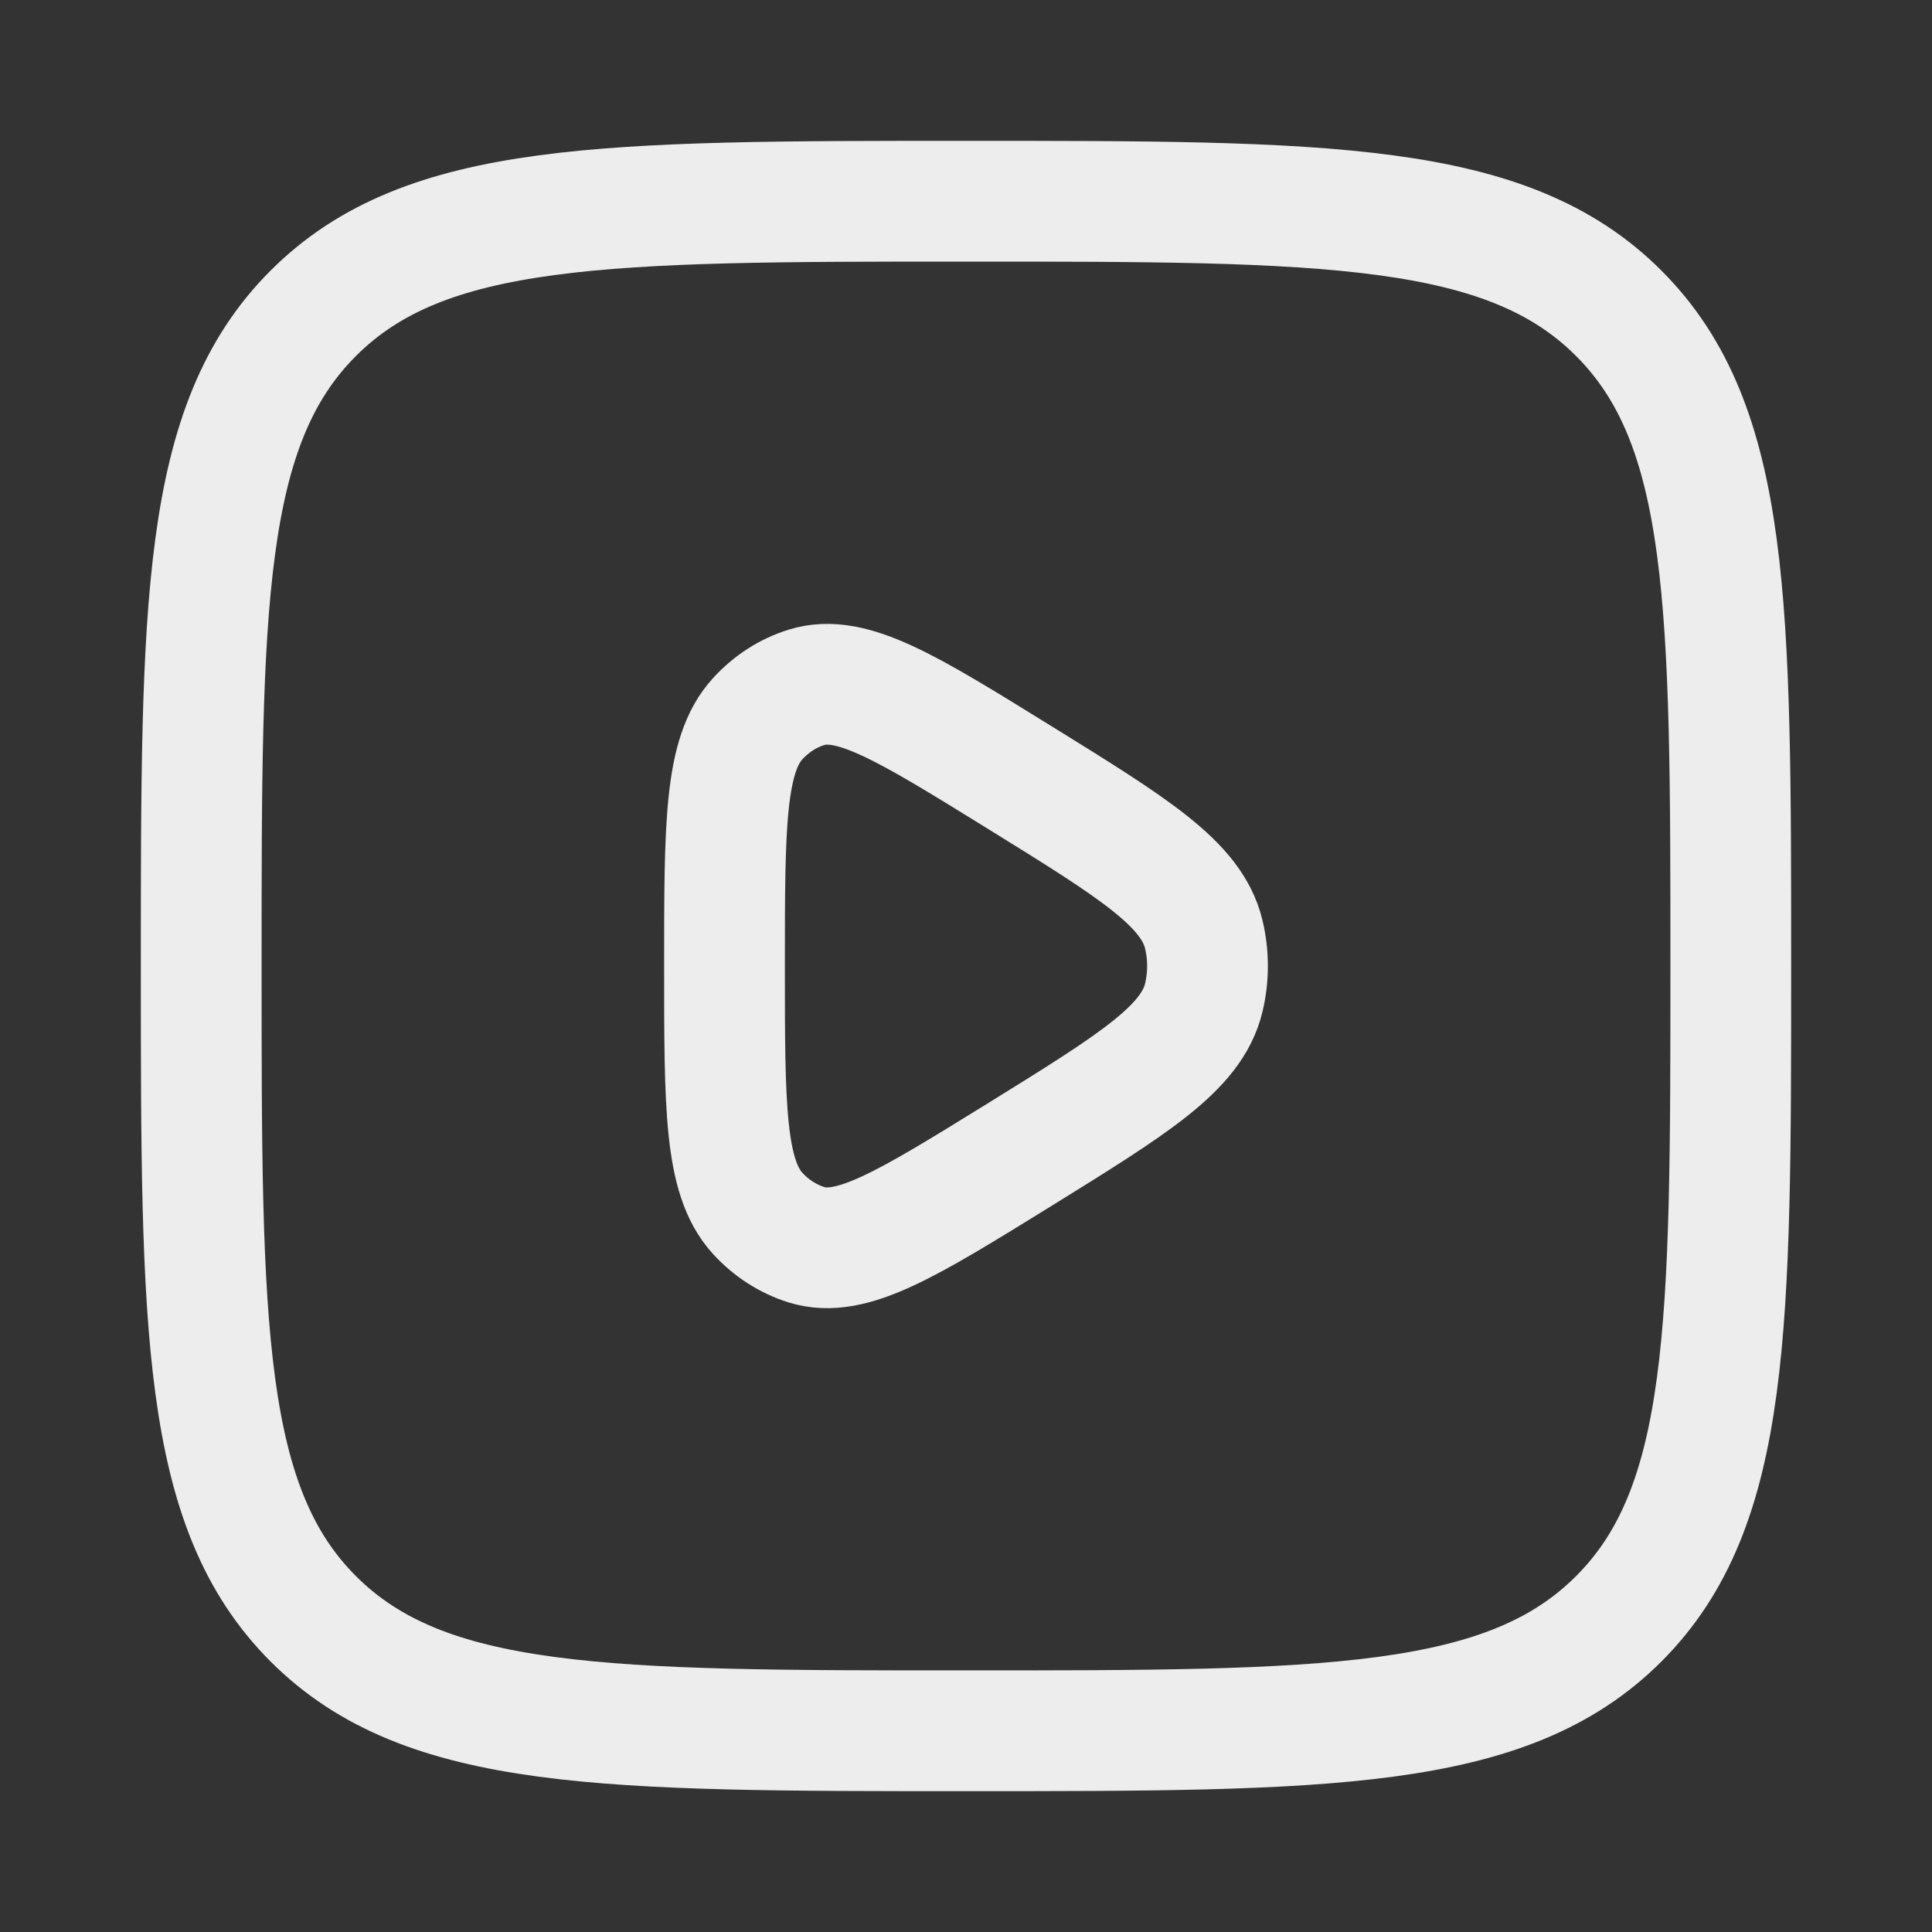 <svg width="20" height="20" viewBox="0 0 20 20" fill="none" xmlns="http://www.w3.org/2000/svg">
<rect x="0" y="0" width="20" height="20" fill="#333333" stroke="none"/>
<path d="M12.461 10.329C12.335 10.851 11.738 11.22 10.545 11.959C9.391 12.672 8.815 13.029 8.35 12.886C8.158 12.826 7.983 12.714 7.842 12.559C7.5 12.183 7.5 11.456 7.5 10C7.5 8.545 7.5 7.817 7.842 7.442C7.983 7.287 8.158 7.174 8.35 7.115C8.815 6.971 9.391 7.328 10.545 8.042C11.738 8.78 12.335 9.149 12.461 9.671C12.513 9.887 12.513 10.114 12.461 10.329Z" stroke="#EDEDED" stroke-width="1.25" stroke-linejoin="round"/>
<path d="M2.083 10C2.083 6.268 2.083 4.402 3.243 3.243C4.402 2.083 6.268 2.083 10 2.083C13.732 2.083 15.598 2.083 16.757 3.243C17.917 4.402 17.917 6.268 17.917 10C17.917 13.732 17.917 15.598 16.757 16.758C15.598 17.917 13.732 17.917 10 17.917C6.268 17.917 4.402 17.917 3.243 16.758C2.083 15.598 2.083 13.732 2.083 10Z" stroke="#EDEDED" stroke-width="1.25"/>
</svg>
